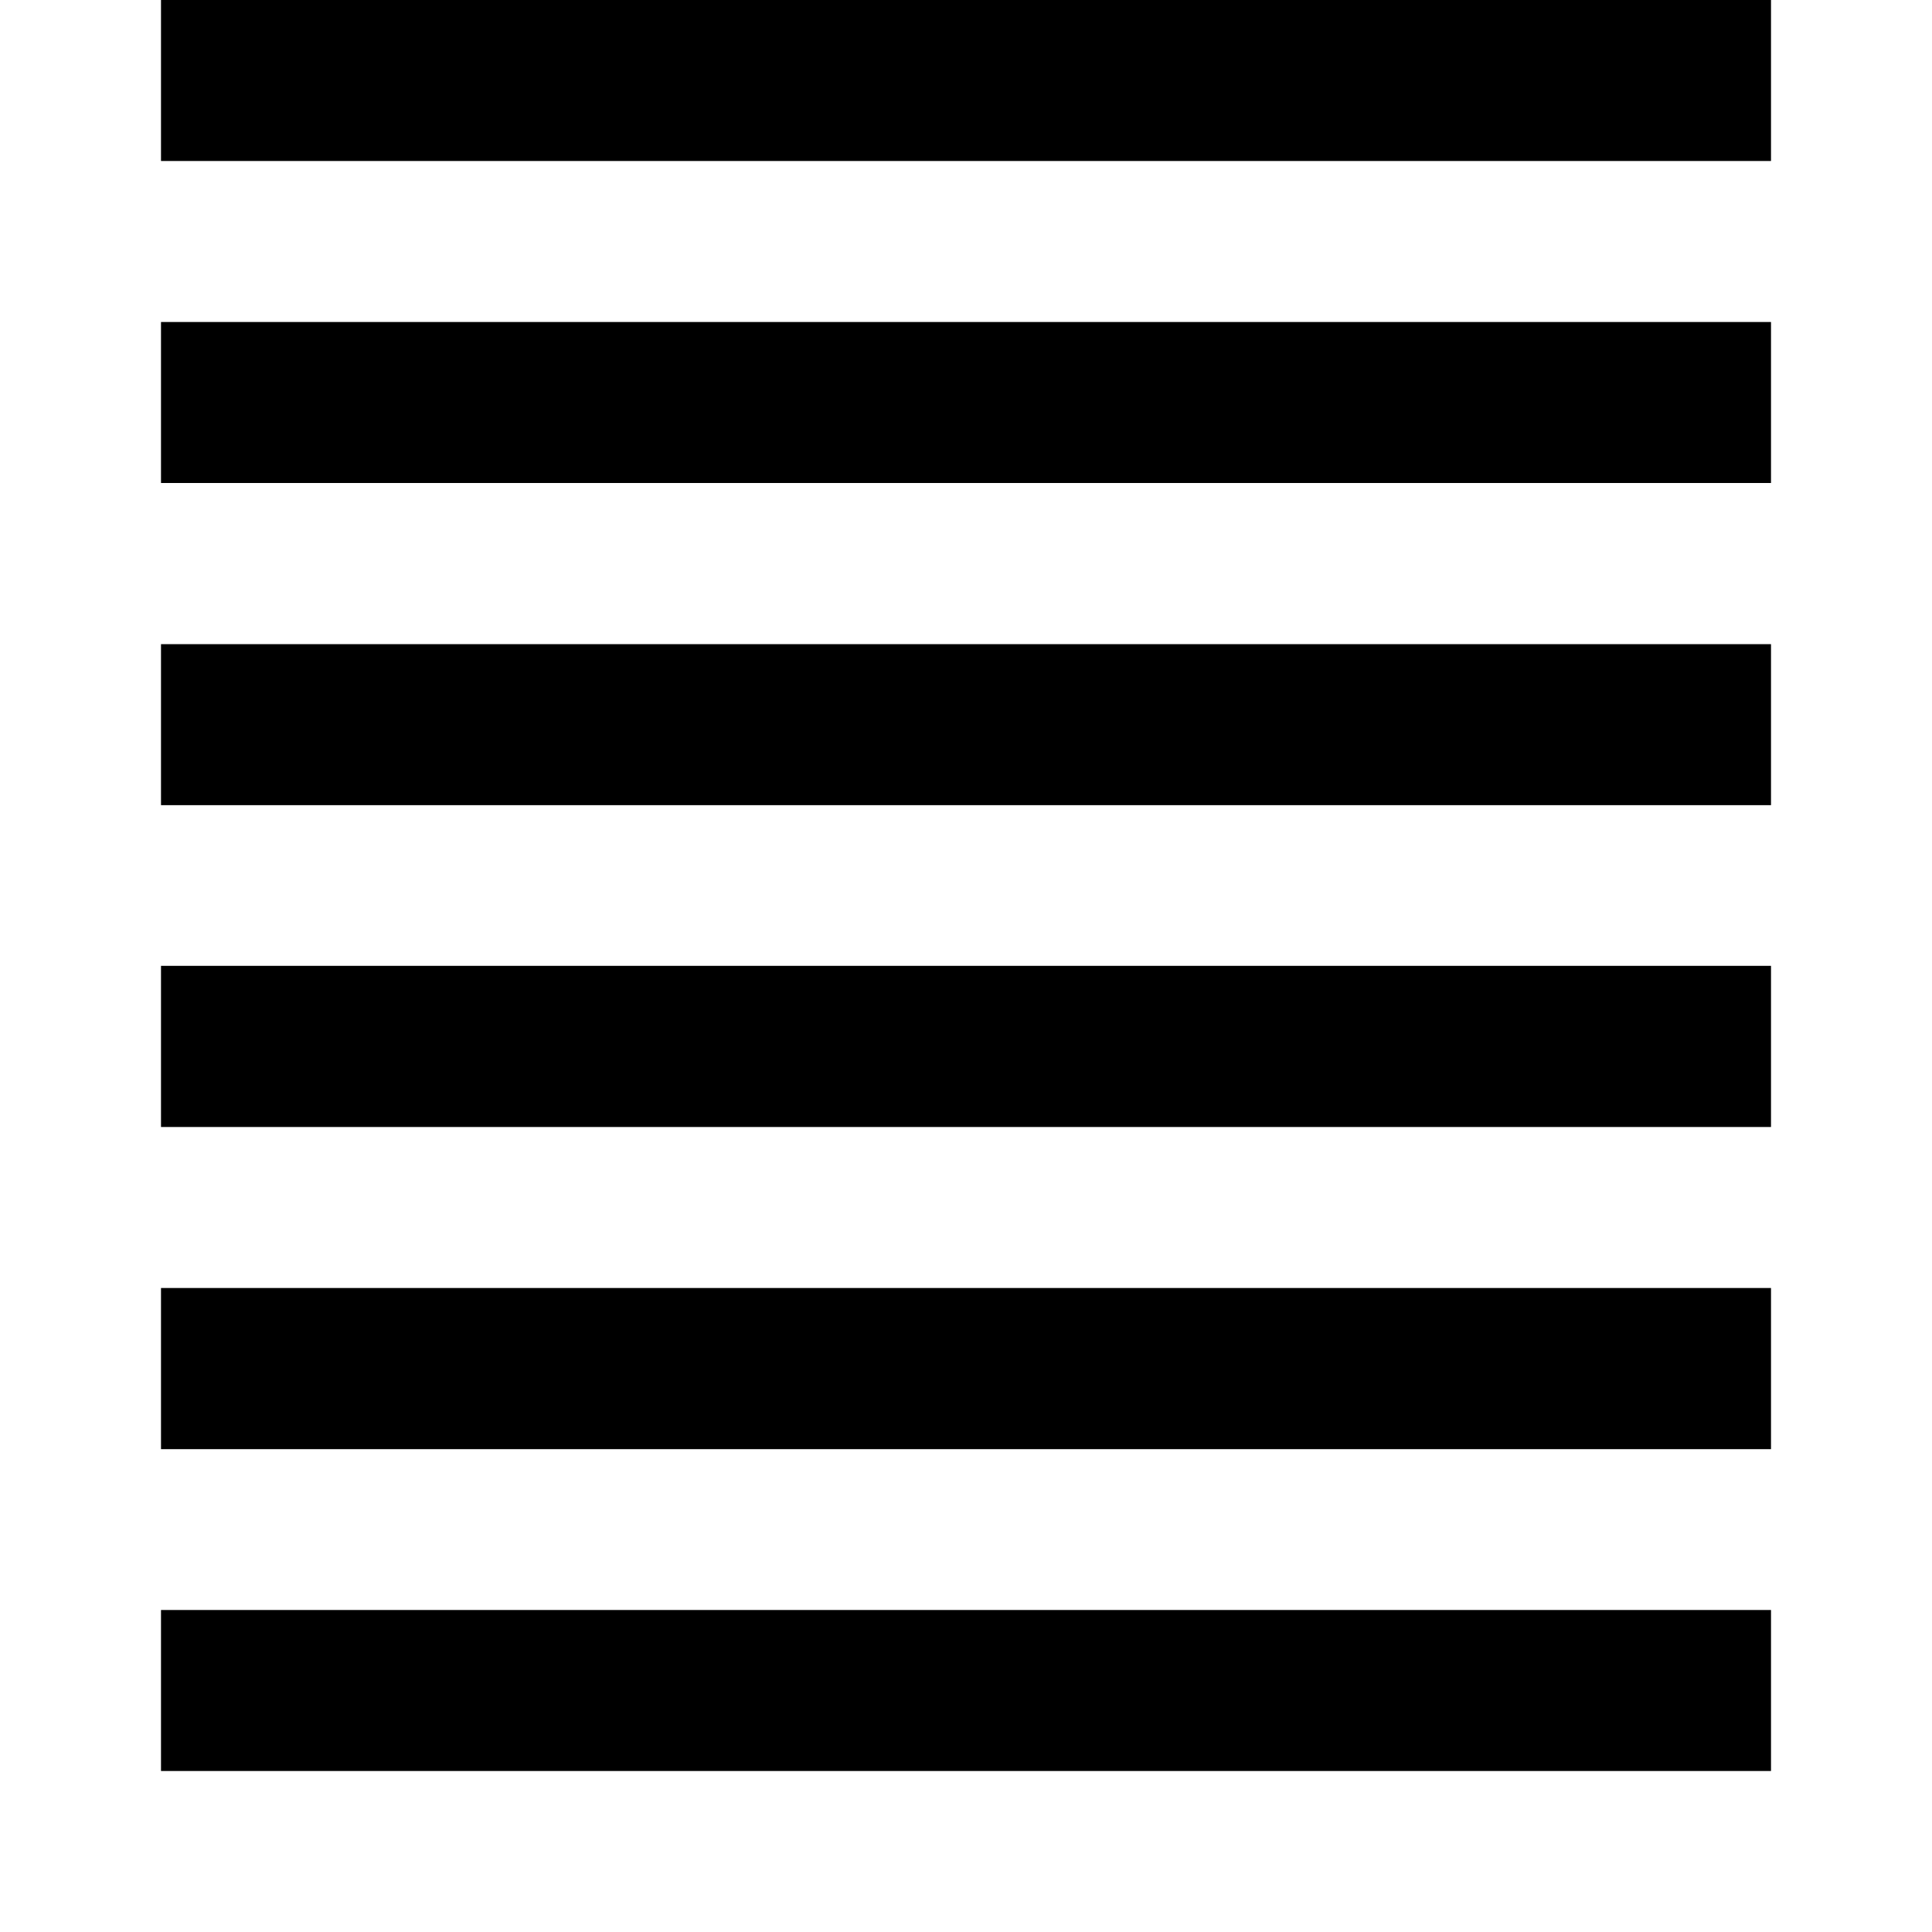 <svg xmlns="http://www.w3.org/2000/svg" xlink="http://www.w3.org/1999/xlink" width="12" height="12" viewBox="0 0 12 12"><path d="M1,11 L1,10 L11,10 L11,11 L1,11 Z M1,9.001 L1,8 L11,8 L11,9.001 L1,9.001 Z M1,7 L1,5.999 L11,5.999 L11,7 L1,7 Z M1,5.001 L1,4.001 L11,4.001 L11,5.001 L1,5.001 Z M1,3 L1,2 L11,2 L11,3 L1,3 Z M1,1 L1,0 L11,0 L11,1 L1,1 Z"/></svg>
